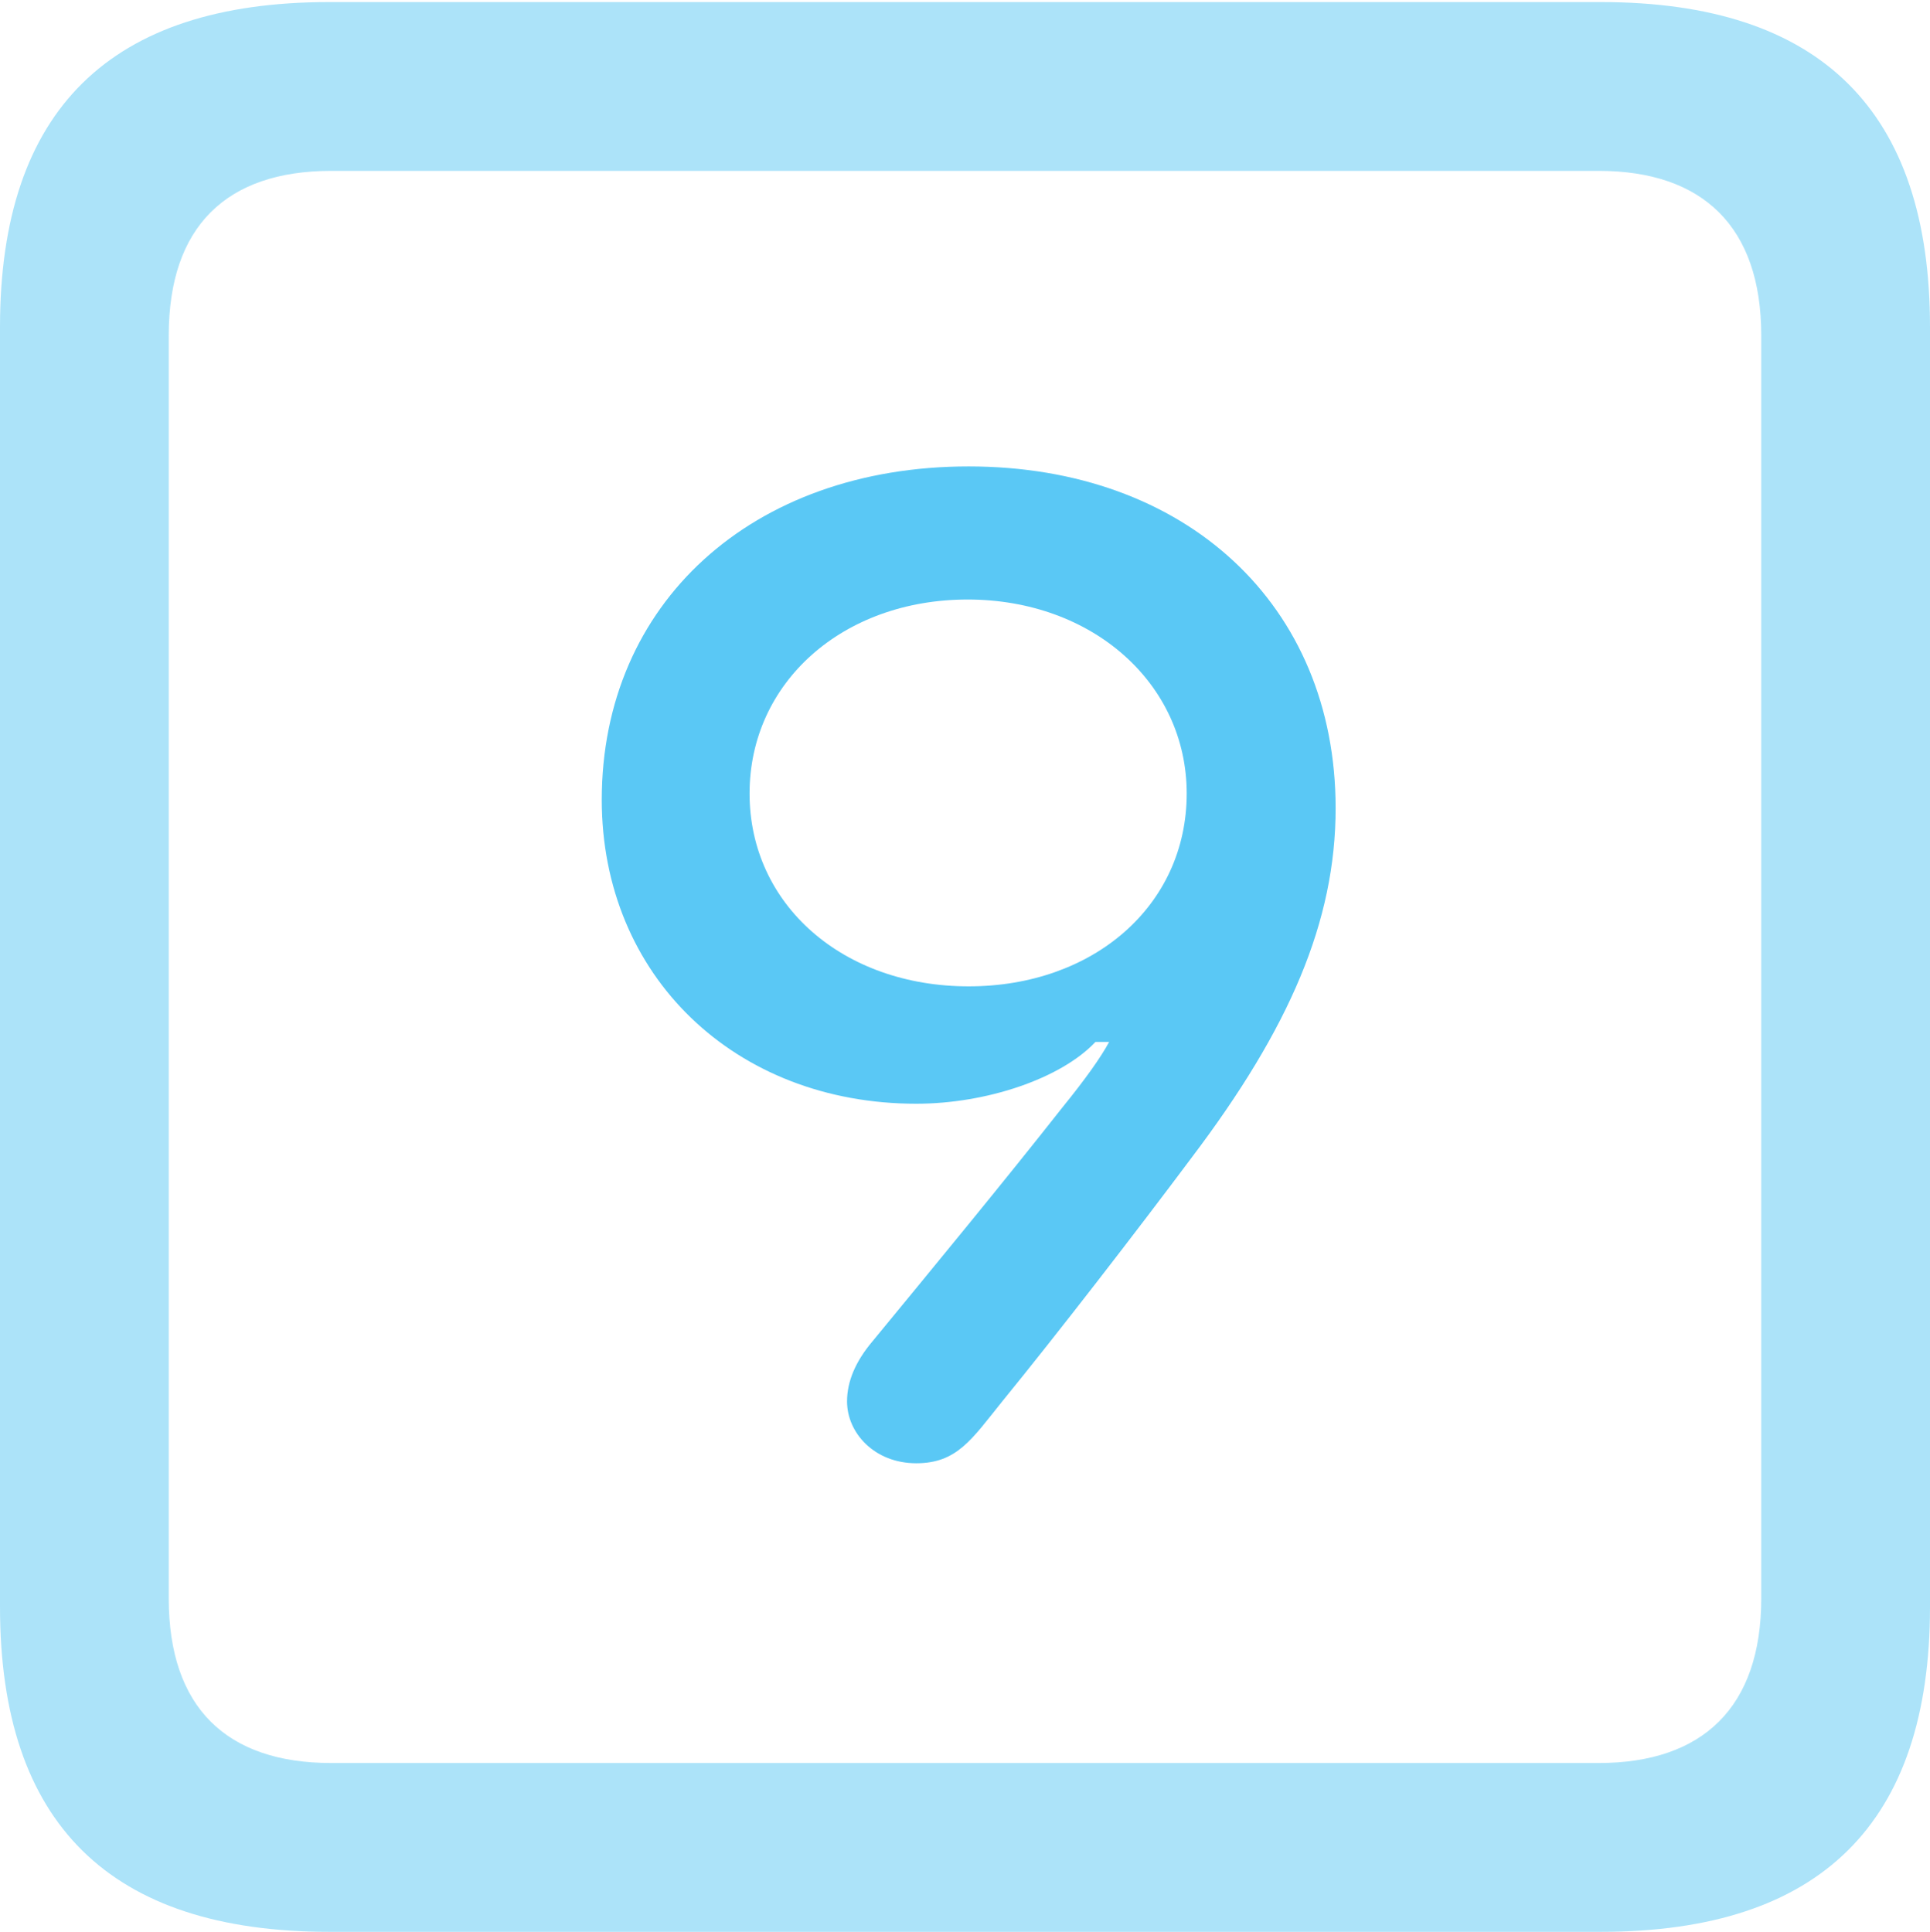 <?xml version="1.0" encoding="UTF-8"?>
<!--Generator: Apple Native CoreSVG 175.5-->
<!DOCTYPE svg
PUBLIC "-//W3C//DTD SVG 1.1//EN"
       "http://www.w3.org/Graphics/SVG/1.1/DTD/svg11.dtd">
<svg version="1.1" xmlns="http://www.w3.org/2000/svg" xmlns:xlink="http://www.w3.org/1999/xlink" width="22.473" height="22.498">
 <g>
  <rect height="22.498" opacity="0" width="22.473" x="0" y="0"/>
  <path d="M3.833 22.498L18.64 22.498C21.204 22.498 22.473 21.228 22.473 18.713L22.473 3.809C22.473 1.294 21.204 0.024 18.64 0.024L3.833 0.024C1.282 0.024 0 1.282 0 3.809L0 18.713C0 21.24 1.282 22.498 3.833 22.498ZM3.857 20.532C2.637 20.532 1.965 19.885 1.965 18.616L1.965 3.906C1.965 2.637 2.637 1.99 3.857 1.99L18.616 1.99C19.824 1.99 20.508 2.637 20.508 3.906L20.508 18.616C20.508 19.885 19.824 20.532 18.616 20.532Z" fill="#5ac8f5" fill-opacity="0.5"/>
  <path d="M7.007 9.314C7.007 11.365 8.557 12.854 10.669 12.854C11.487 12.854 12.354 12.561 12.756 12.134L12.915 12.134C12.817 12.317 12.634 12.573 12.366 12.903C11.694 13.757 10.889 14.734 10.156 15.625C9.961 15.857 9.863 16.089 9.863 16.321C9.863 16.687 10.181 17.041 10.669 17.041C11.145 17.041 11.316 16.76 11.67 16.321C12.317 15.527 13.232 14.343 13.879 13.477C15.015 11.975 15.552 10.73 15.552 9.412C15.552 7.043 13.806 5.432 11.279 5.432C8.752 5.432 7.007 7.031 7.007 9.314ZM8.728 9.241C8.728 7.947 9.814 6.982 11.267 6.982C12.72 6.982 13.818 7.959 13.818 9.241C13.818 10.547 12.732 11.487 11.279 11.487C9.814 11.487 8.728 10.535 8.728 9.241Z" fill="#5ac8f5"/>
 </g>
</svg>
